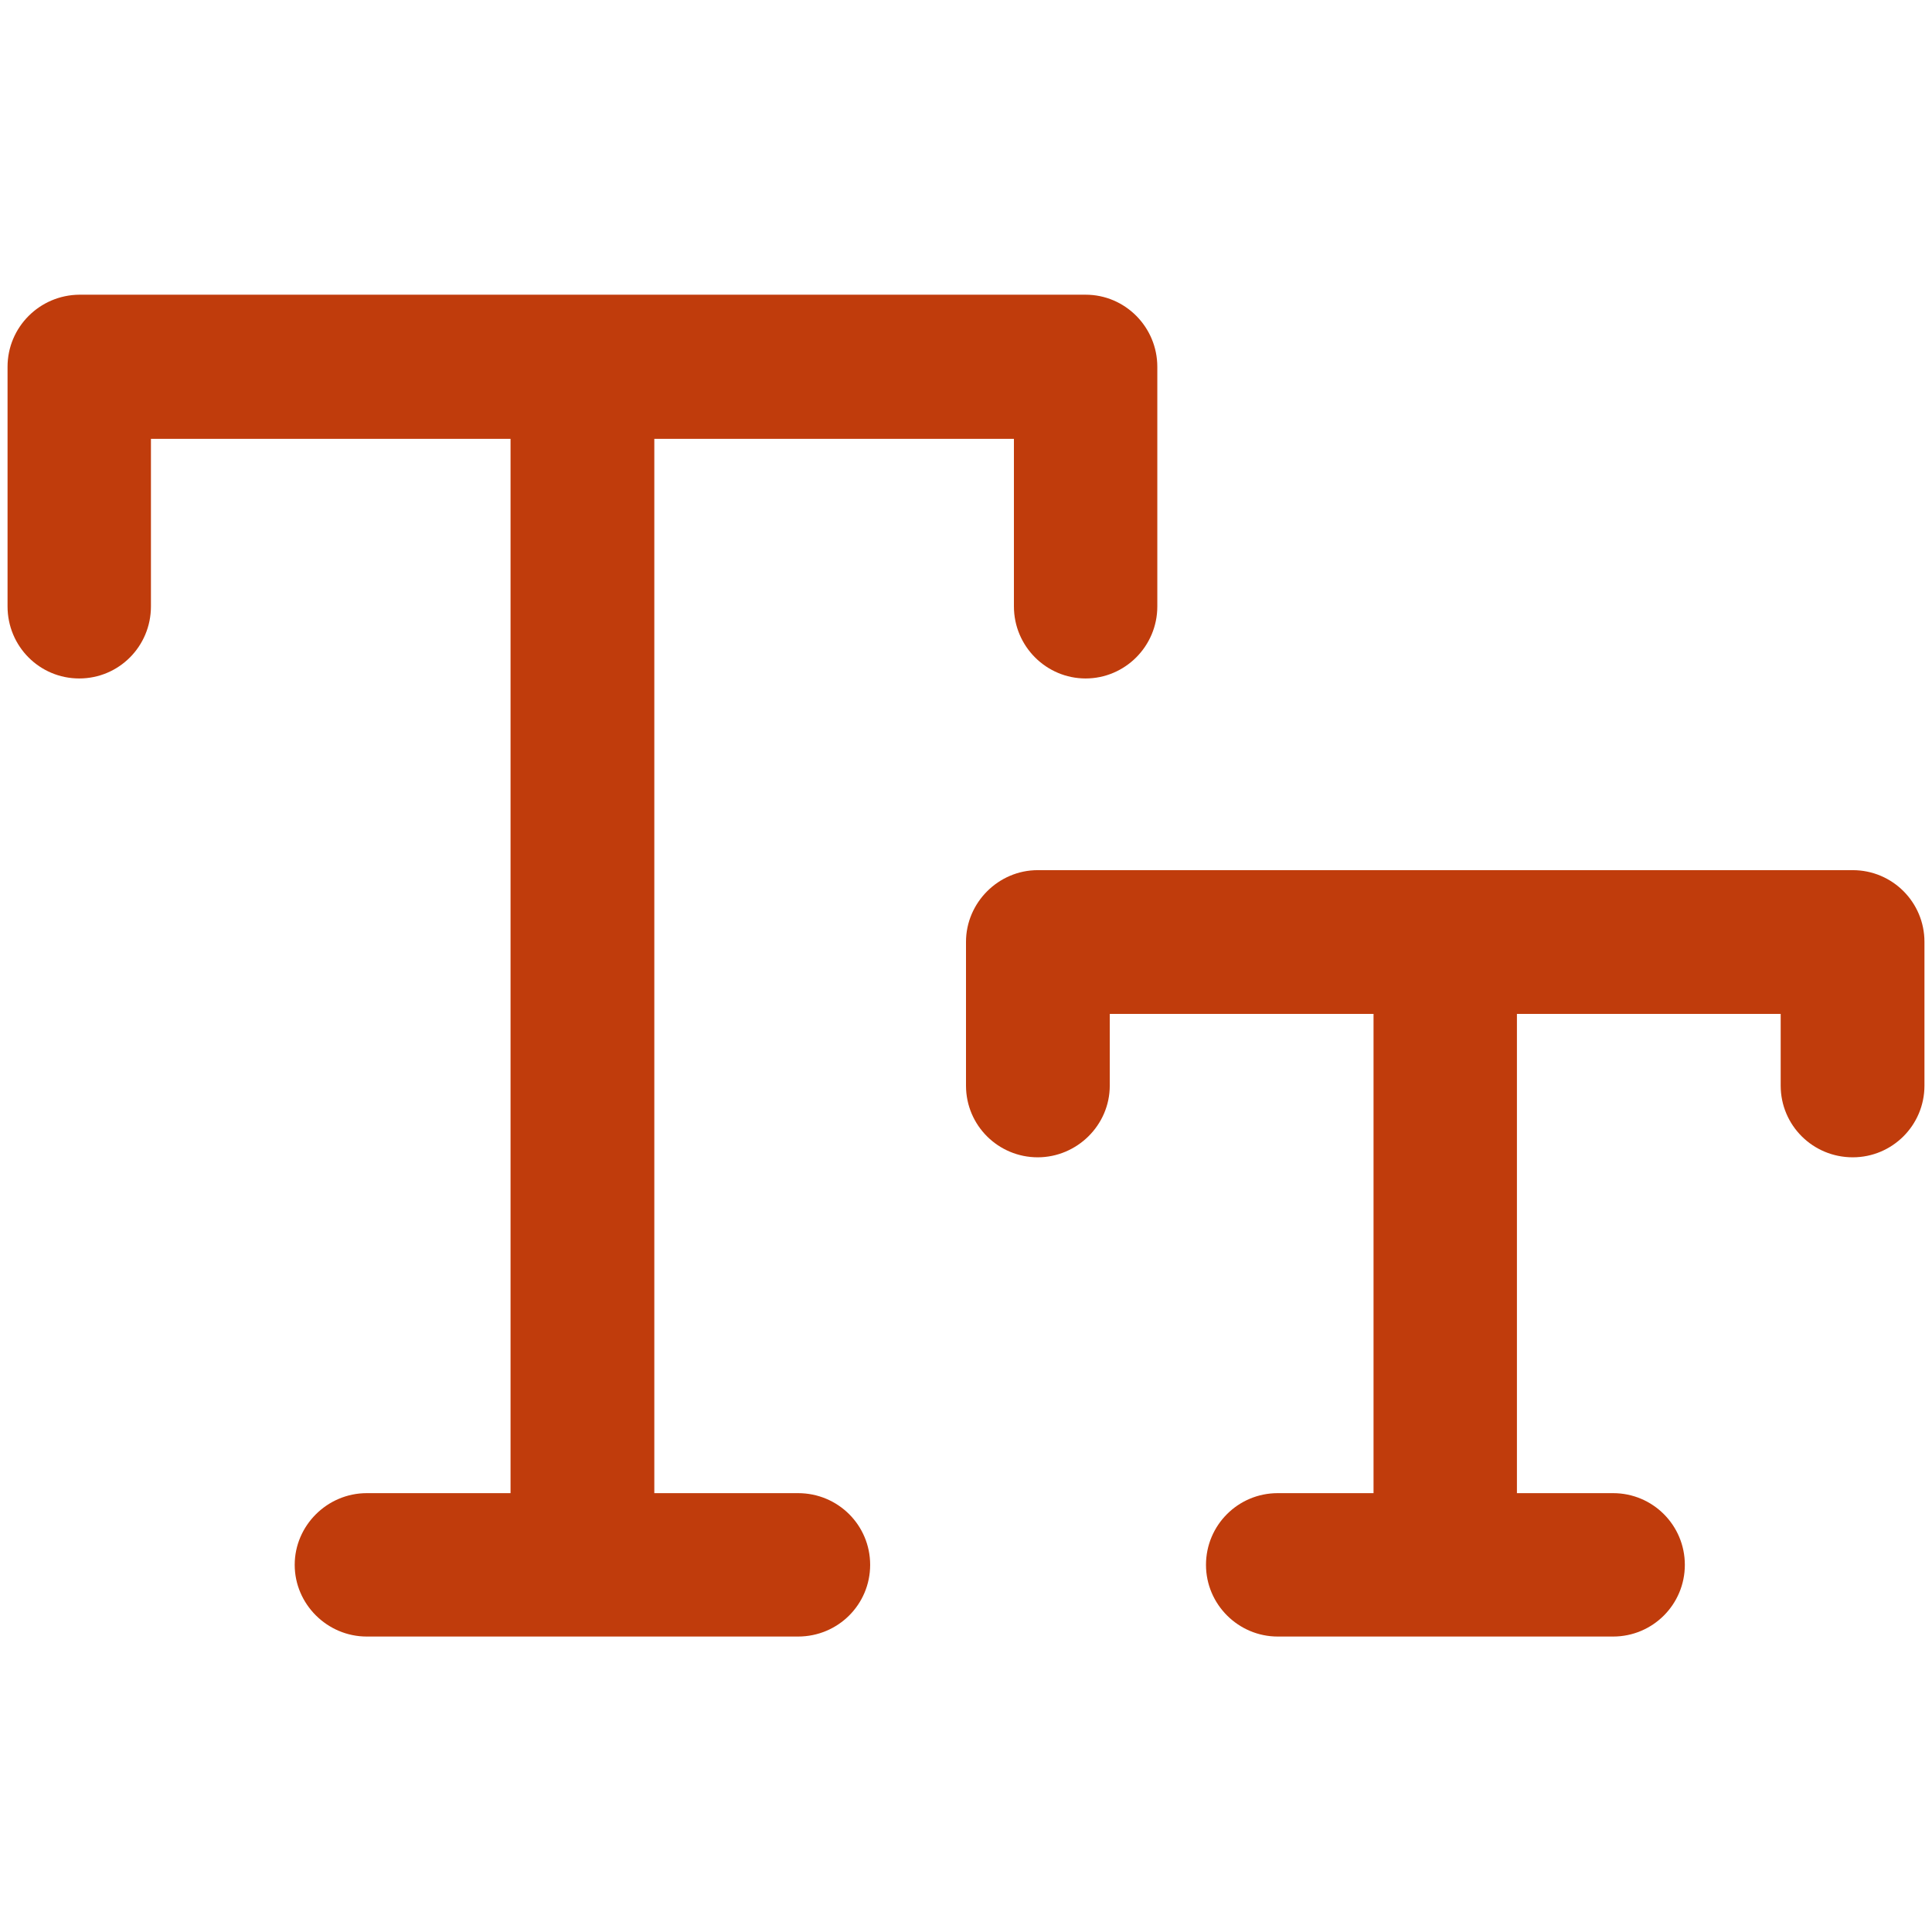 <?xml version="1.0" encoding="utf-8"?>
<!-- Generator: Adobe Illustrator 26.4.1, SVG Export Plug-In . SVG Version: 6.00 Build 0)  -->
<svg version="1.1" id="Layer_1" xmlns="http://www.w3.org/2000/svg" xmlns:xlink="http://www.w3.org/1999/xlink" x="0px" y="0px"
	 viewBox="0 0 512 512" style="enable-background:new 0 0 512 512;" xml:space="preserve">
<style type="text/css">
	.st0{fill:#C03C0C;}
</style>
<path class="st0" d="M256,249.6v38.1c0,10.6,8.6,19,19,19s19.1-8.5,19.1-19v-19H364v127h-25.4c-10.5,0-19,8.5-19,19s8.6,19,19,19
	h88.9c10.5,0,19-8.5,19-19s-8.5-19-19-19H402v-127h69.9v19c0,10.5,8.5,19,19.1,19c10.5,0,19-8.5,19-19v-38.1c0-10.5-8.5-19-19-19
	H275C264.6,230.6,256,239.2,256,249.6z M2,97.2v63.5c0,10.6,8.5,19.1,19,19.1s19-8.5,19-19.1v-44.4h95.3v279.4H97.2
	c-10.5,0-19.1,8.6-19.1,19s8.6,19,19.1,19h114.3c10.6,0,19.1-8.5,19.1-19s-8.5-19-19.1-19h-38.1V116.3h95.3v44.4
	c0,10.6,8.6,19.1,19,19.1s19-8.5,19-19.1V97.2c0-10.5-8.5-19.1-19-19.1H21C10.5,78.2,2,86.7,2,97.2z"/>
</svg>
